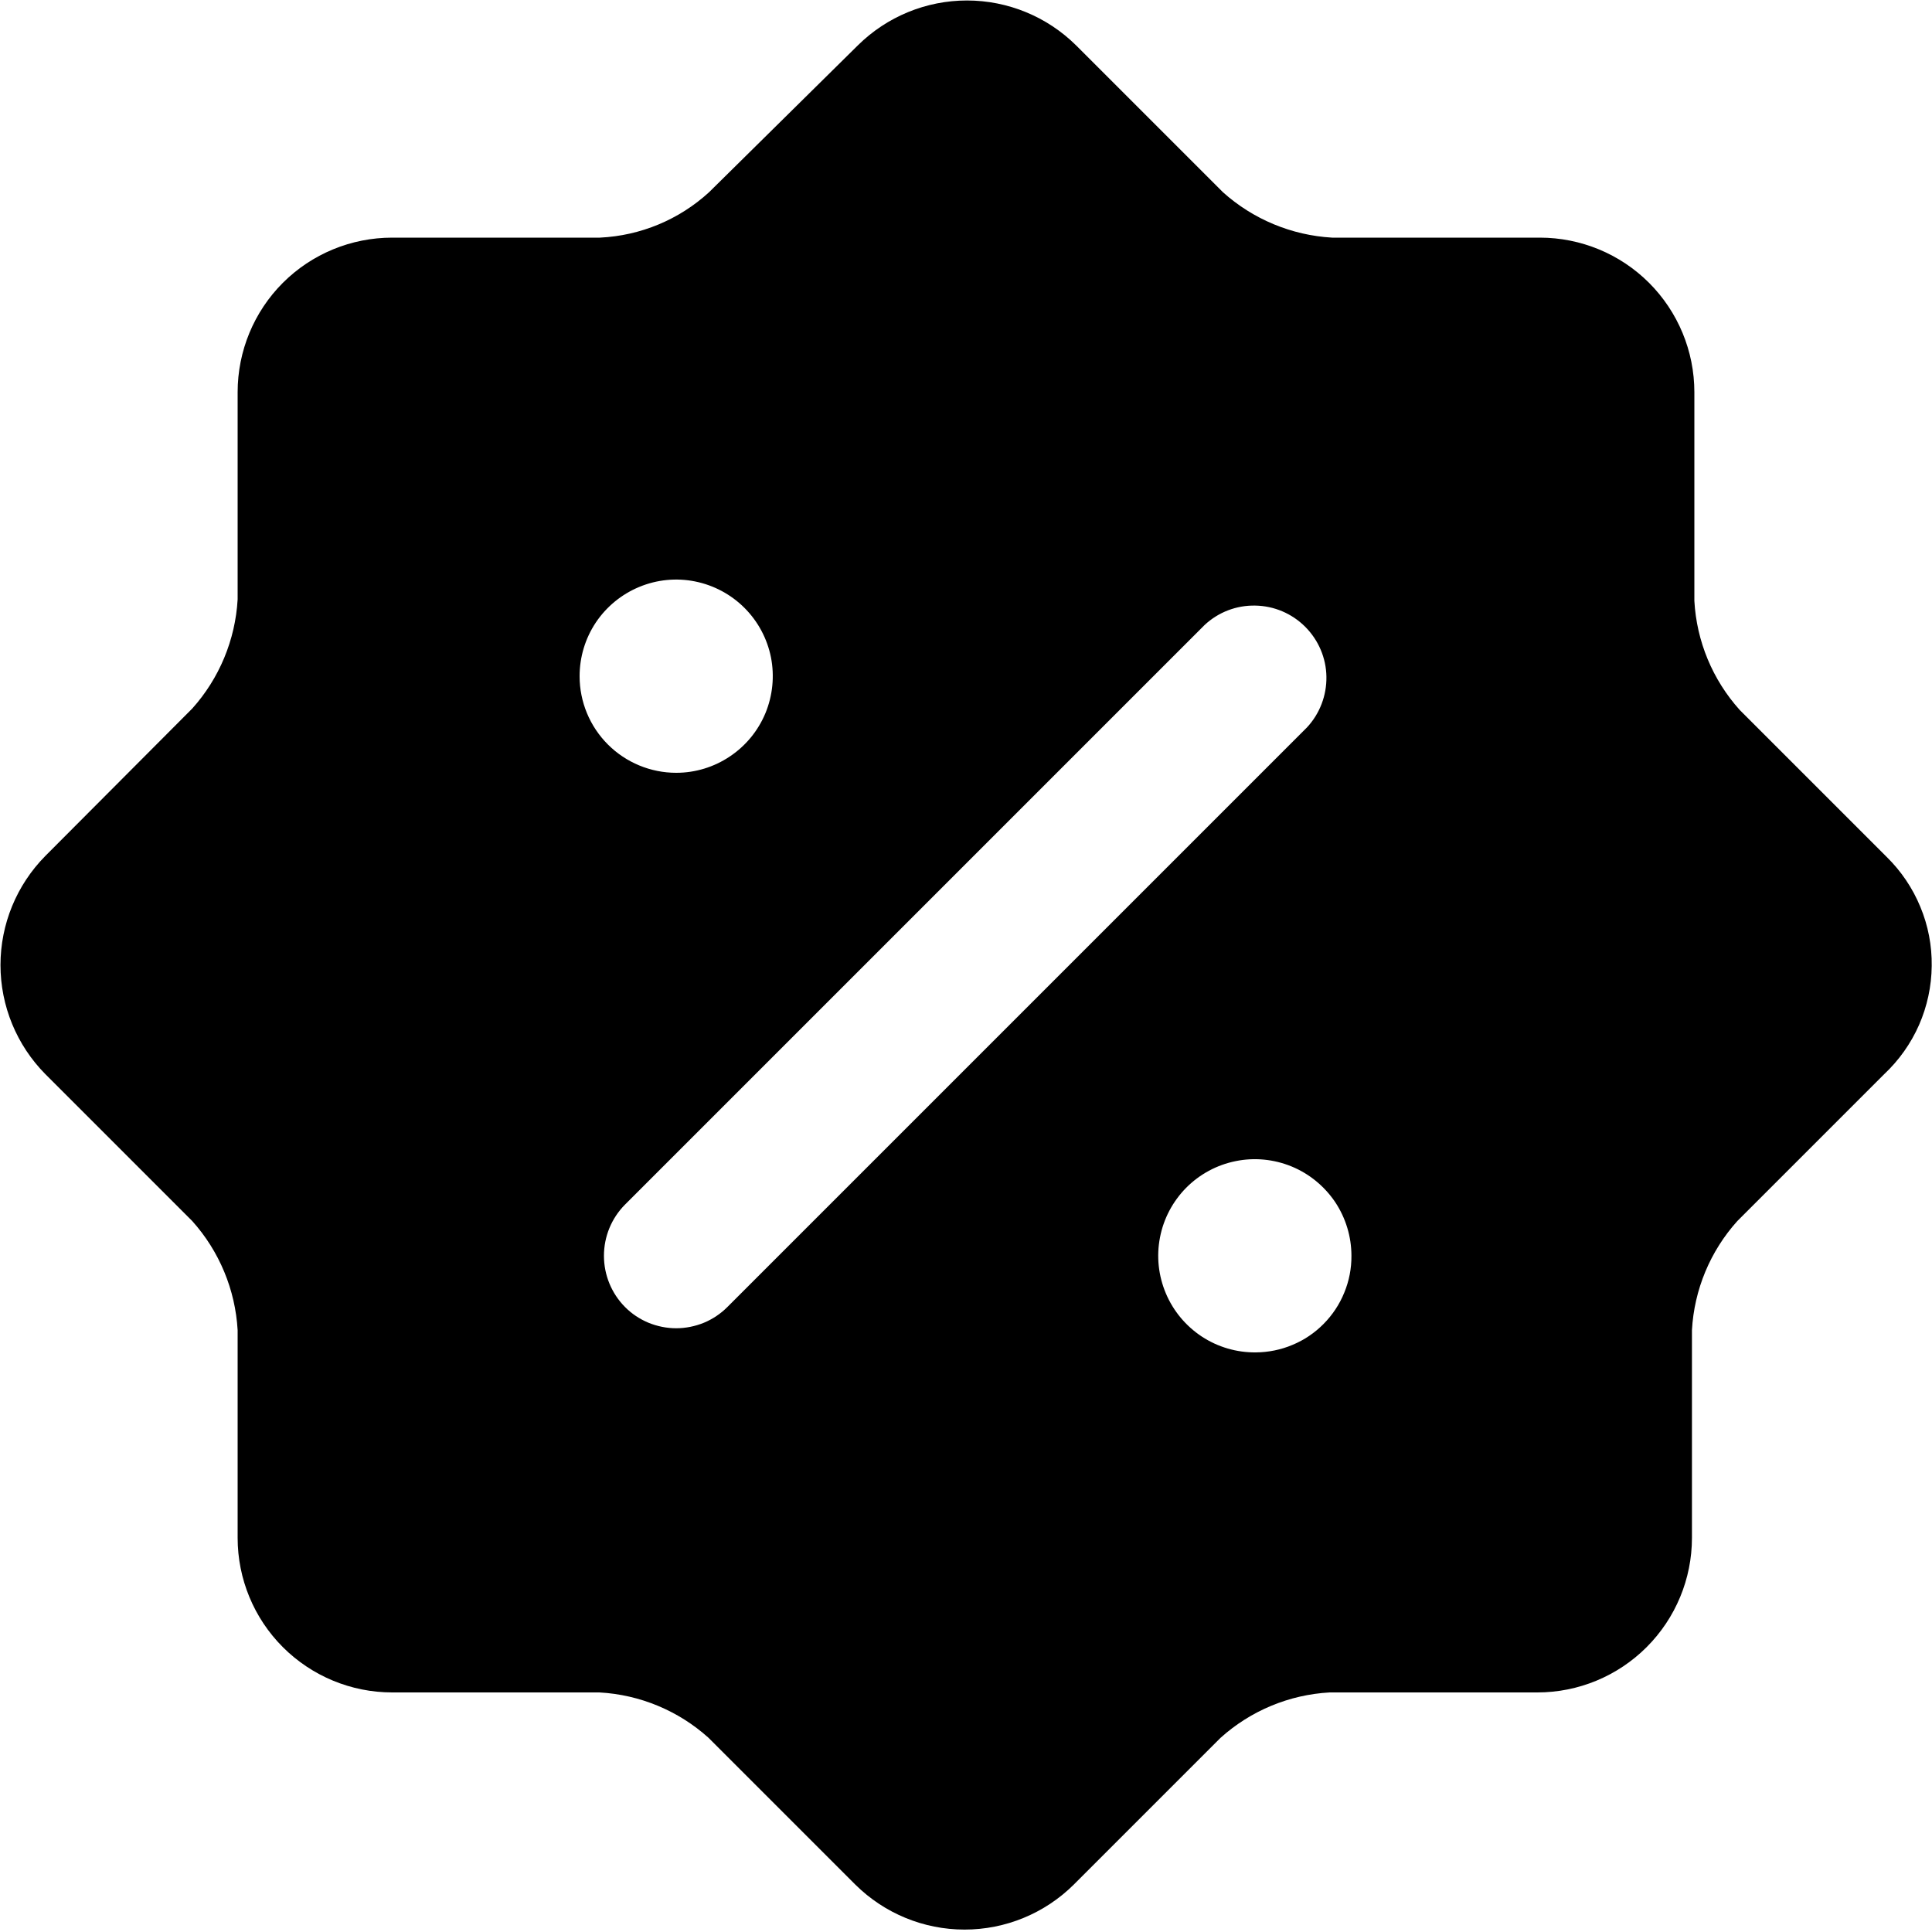 <svg width="20" height="20" viewBox="0 0 20 20" xmlns="http://www.w3.org/2000/svg">
<path d="M19.53 8.87L18.01 7.35C17.729 7.038 17.563 6.639 17.54 6.22V4.06C17.54 3.635 17.371 3.228 17.071 2.928C16.771 2.628 16.364 2.46 15.94 2.46H13.79C13.371 2.436 12.972 2.27 12.66 1.99L11.14 0.47C10.839 0.172 10.433 0.005 10.01 0.005C9.587 0.005 9.181 0.172 8.88 0.47L7.34 1.99C7.03 2.274 6.63 2.44 6.21 2.46H4.06C3.635 2.46 3.228 2.628 2.928 2.928C2.628 3.228 2.46 3.635 2.46 4.06V6.205C2.436 6.624 2.27 7.023 1.99 7.335L0.47 8.86C0.172 9.161 0.005 9.567 0.005 9.99C0.005 10.413 0.172 10.819 0.47 11.12L1.99 12.64C2.27 12.952 2.436 13.351 2.46 13.77V15.92C2.46 16.344 2.628 16.751 2.928 17.051C3.228 17.351 3.635 17.52 4.06 17.52H6.205C6.624 17.543 7.023 17.709 7.335 17.99L8.855 19.51C9.156 19.808 9.562 19.975 9.985 19.975C10.408 19.975 10.814 19.808 11.115 19.51L12.635 17.99C12.947 17.709 13.346 17.543 13.765 17.52H15.915C16.339 17.52 16.746 17.351 17.046 17.051C17.346 16.751 17.515 16.344 17.515 15.92V13.77C17.538 13.351 17.704 12.952 17.985 12.64L19.505 11.12C19.658 10.976 19.781 10.803 19.866 10.61C19.95 10.418 19.995 10.21 19.997 10C20 9.79 19.96 9.581 19.879 9.387C19.799 9.193 19.68 9.017 19.53 8.87ZM6 7C6 6.802 6.058 6.609 6.168 6.444C6.278 6.28 6.434 6.152 6.617 6.076C6.8 6 7.001 5.98 7.195 6.019C7.389 6.058 7.567 6.153 7.707 6.293C7.847 6.433 7.942 6.611 7.981 6.805C8.019 6.999 7.999 7.2 7.924 7.382C7.848 7.565 7.72 7.721 7.555 7.831C7.391 7.941 7.198 8 7 8C6.735 8 6.48 7.894 6.293 7.707C6.105 7.519 6 7.265 6 7ZM7.53 13.53C7.46 13.6 7.378 13.655 7.287 13.693C7.196 13.73 7.098 13.75 7 13.75C6.901 13.75 6.804 13.73 6.713 13.693C6.622 13.655 6.539 13.6 6.47 13.53C6.33 13.389 6.252 13.198 6.252 13C6.252 12.801 6.33 12.611 6.47 12.47L12.47 6.47C12.612 6.337 12.8 6.265 12.994 6.269C13.189 6.272 13.374 6.351 13.511 6.488C13.649 6.626 13.728 6.811 13.731 7.005C13.734 7.2 13.662 7.388 13.53 7.53L7.53 13.53ZM13 14C12.802 14.002 12.607 13.945 12.441 13.836C12.276 13.727 12.146 13.572 12.069 13.389C11.992 13.207 11.97 13.006 12.008 12.811C12.045 12.616 12.14 12.437 12.279 12.296C12.419 12.155 12.597 12.059 12.791 12.02C12.985 11.98 13.187 12 13.37 12.075C13.553 12.15 13.71 12.279 13.821 12.443C13.931 12.608 13.99 12.802 13.99 13C13.991 13.13 13.966 13.26 13.916 13.381C13.867 13.502 13.794 13.612 13.702 13.705C13.61 13.798 13.501 13.872 13.38 13.922C13.26 13.973 13.13 13.999 13 14Z" />
</svg>
